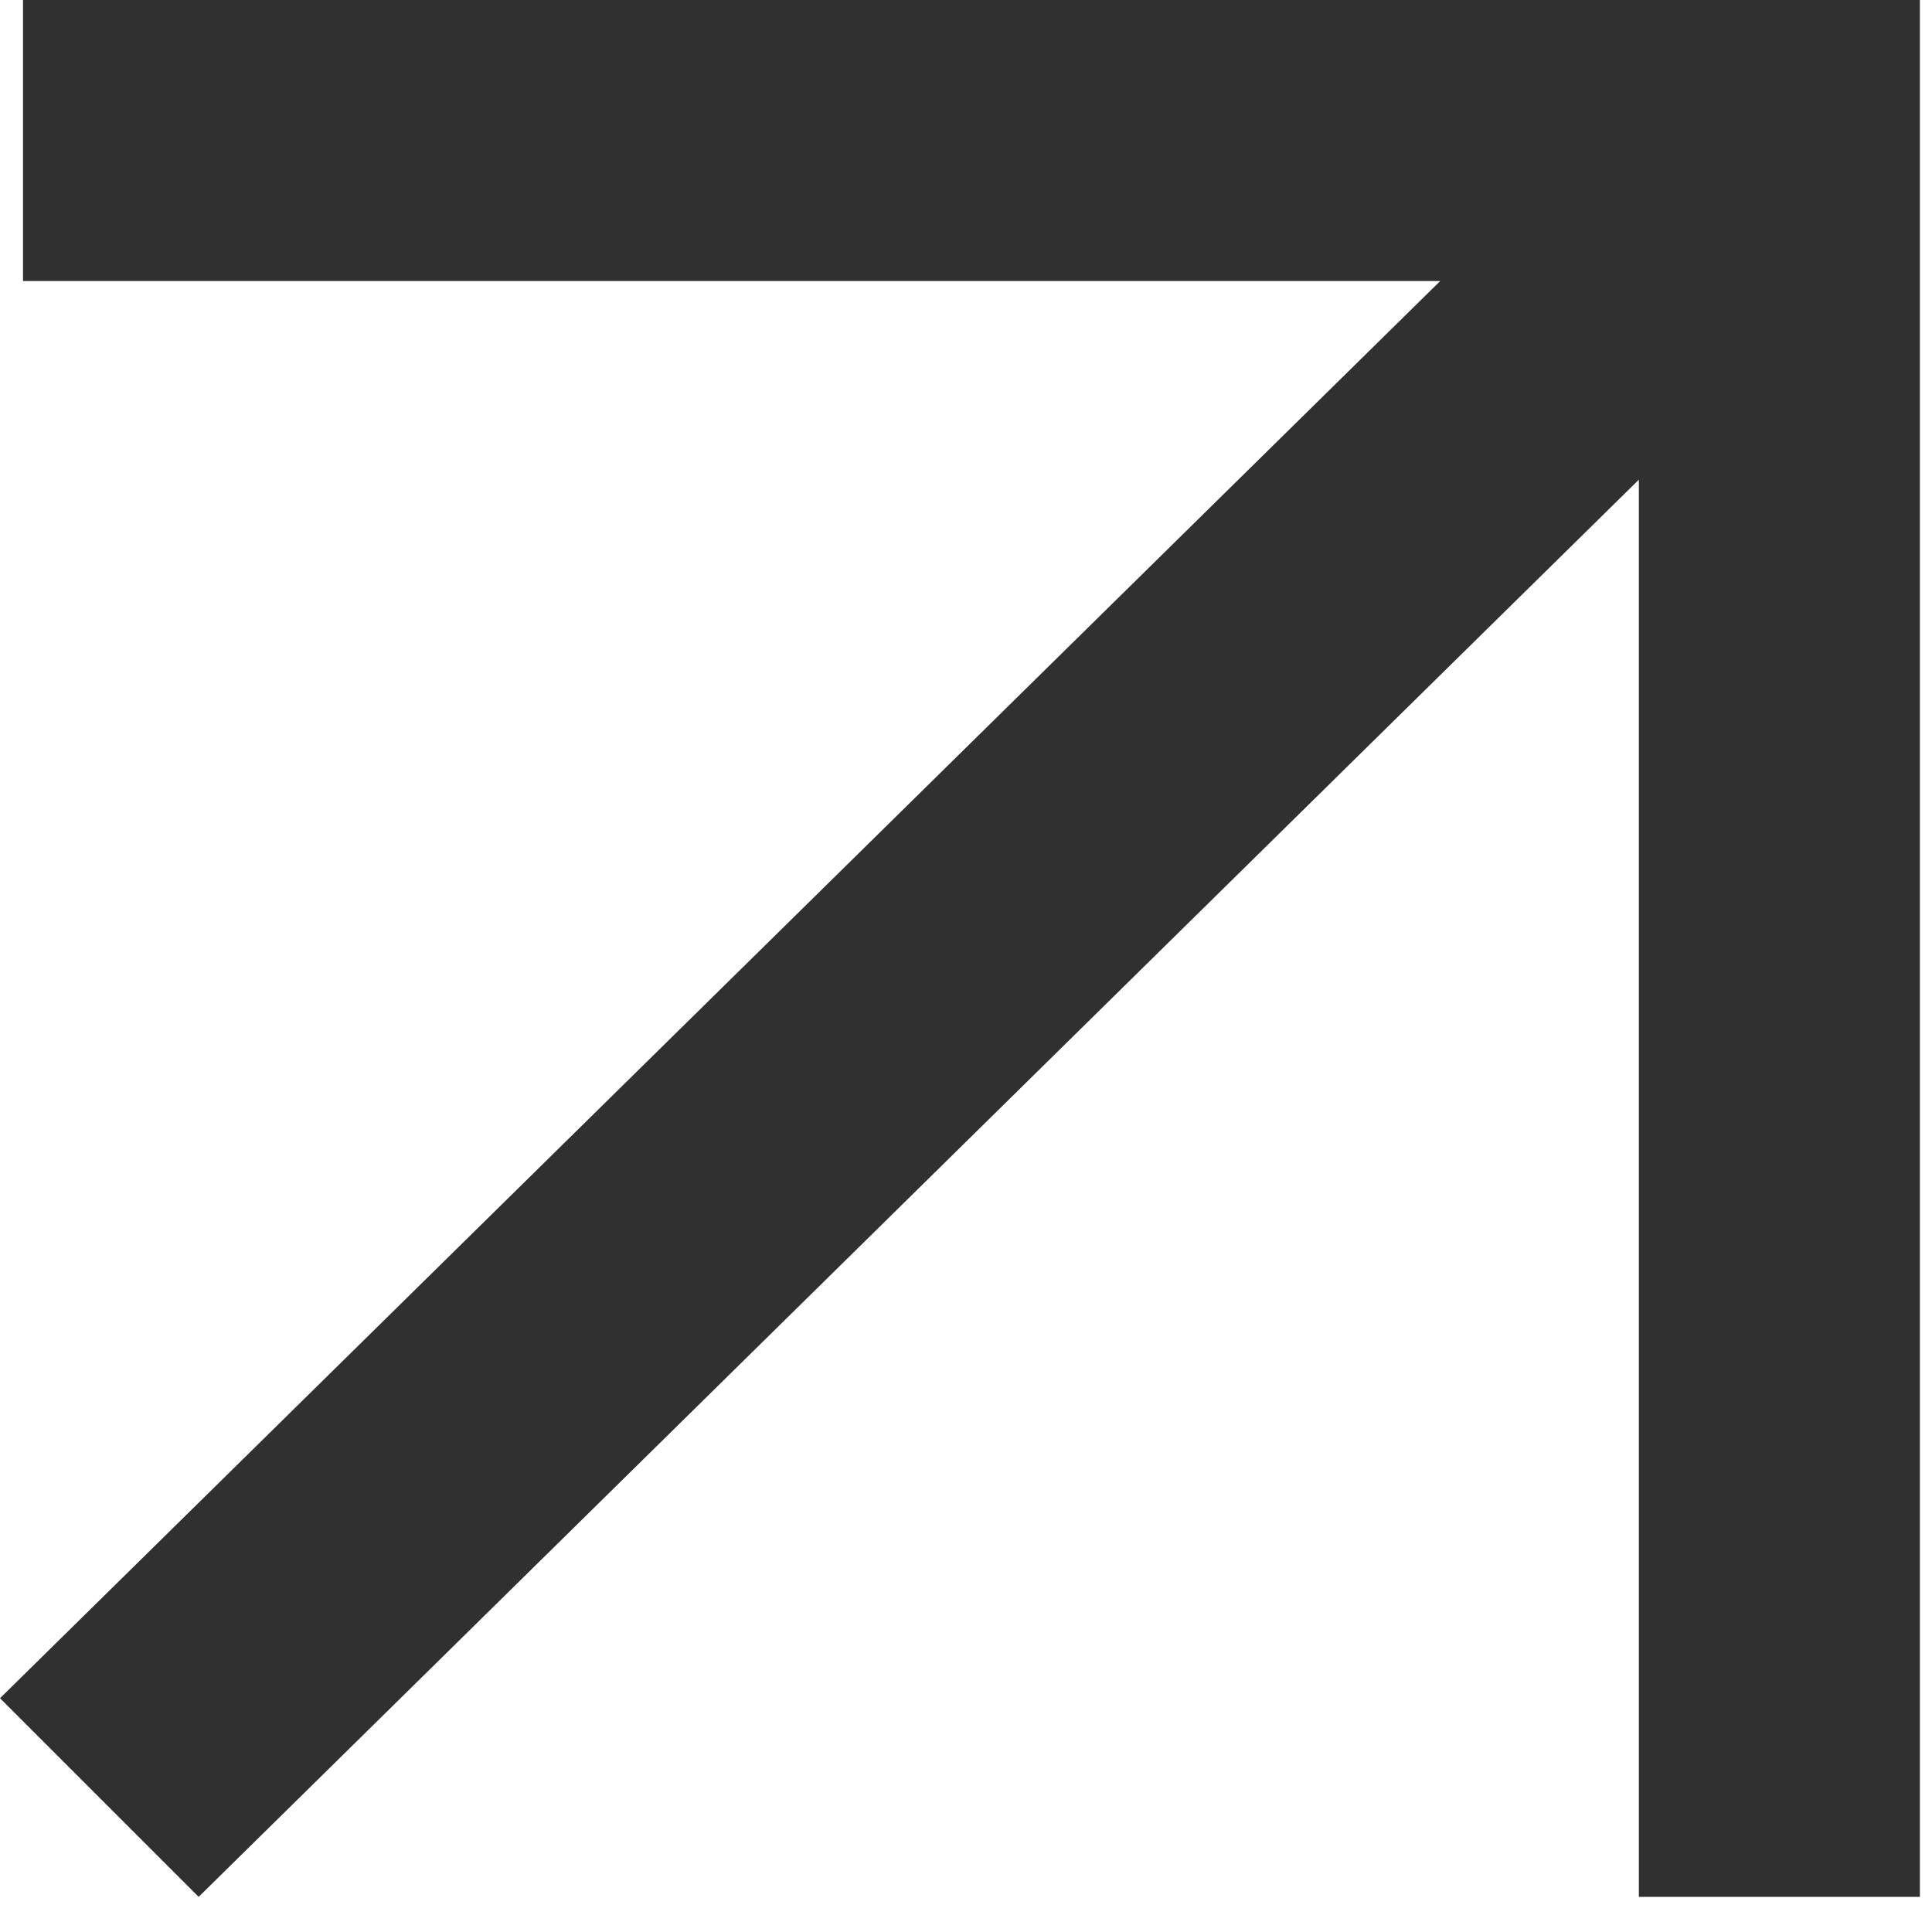 <svg width="11" height="11" viewBox="0 0 11 11" fill="none" xmlns="http://www.w3.org/2000/svg">
<path fill-rule="evenodd" clip-rule="evenodd" d="M8.2 1.6H0.131V-0H10.131H10.931V0.8V10.8H9.331V2.731L1.131 10.8L7.27177e-06 9.669L8.2 1.6Z" fill="#303030"/>
</svg>
